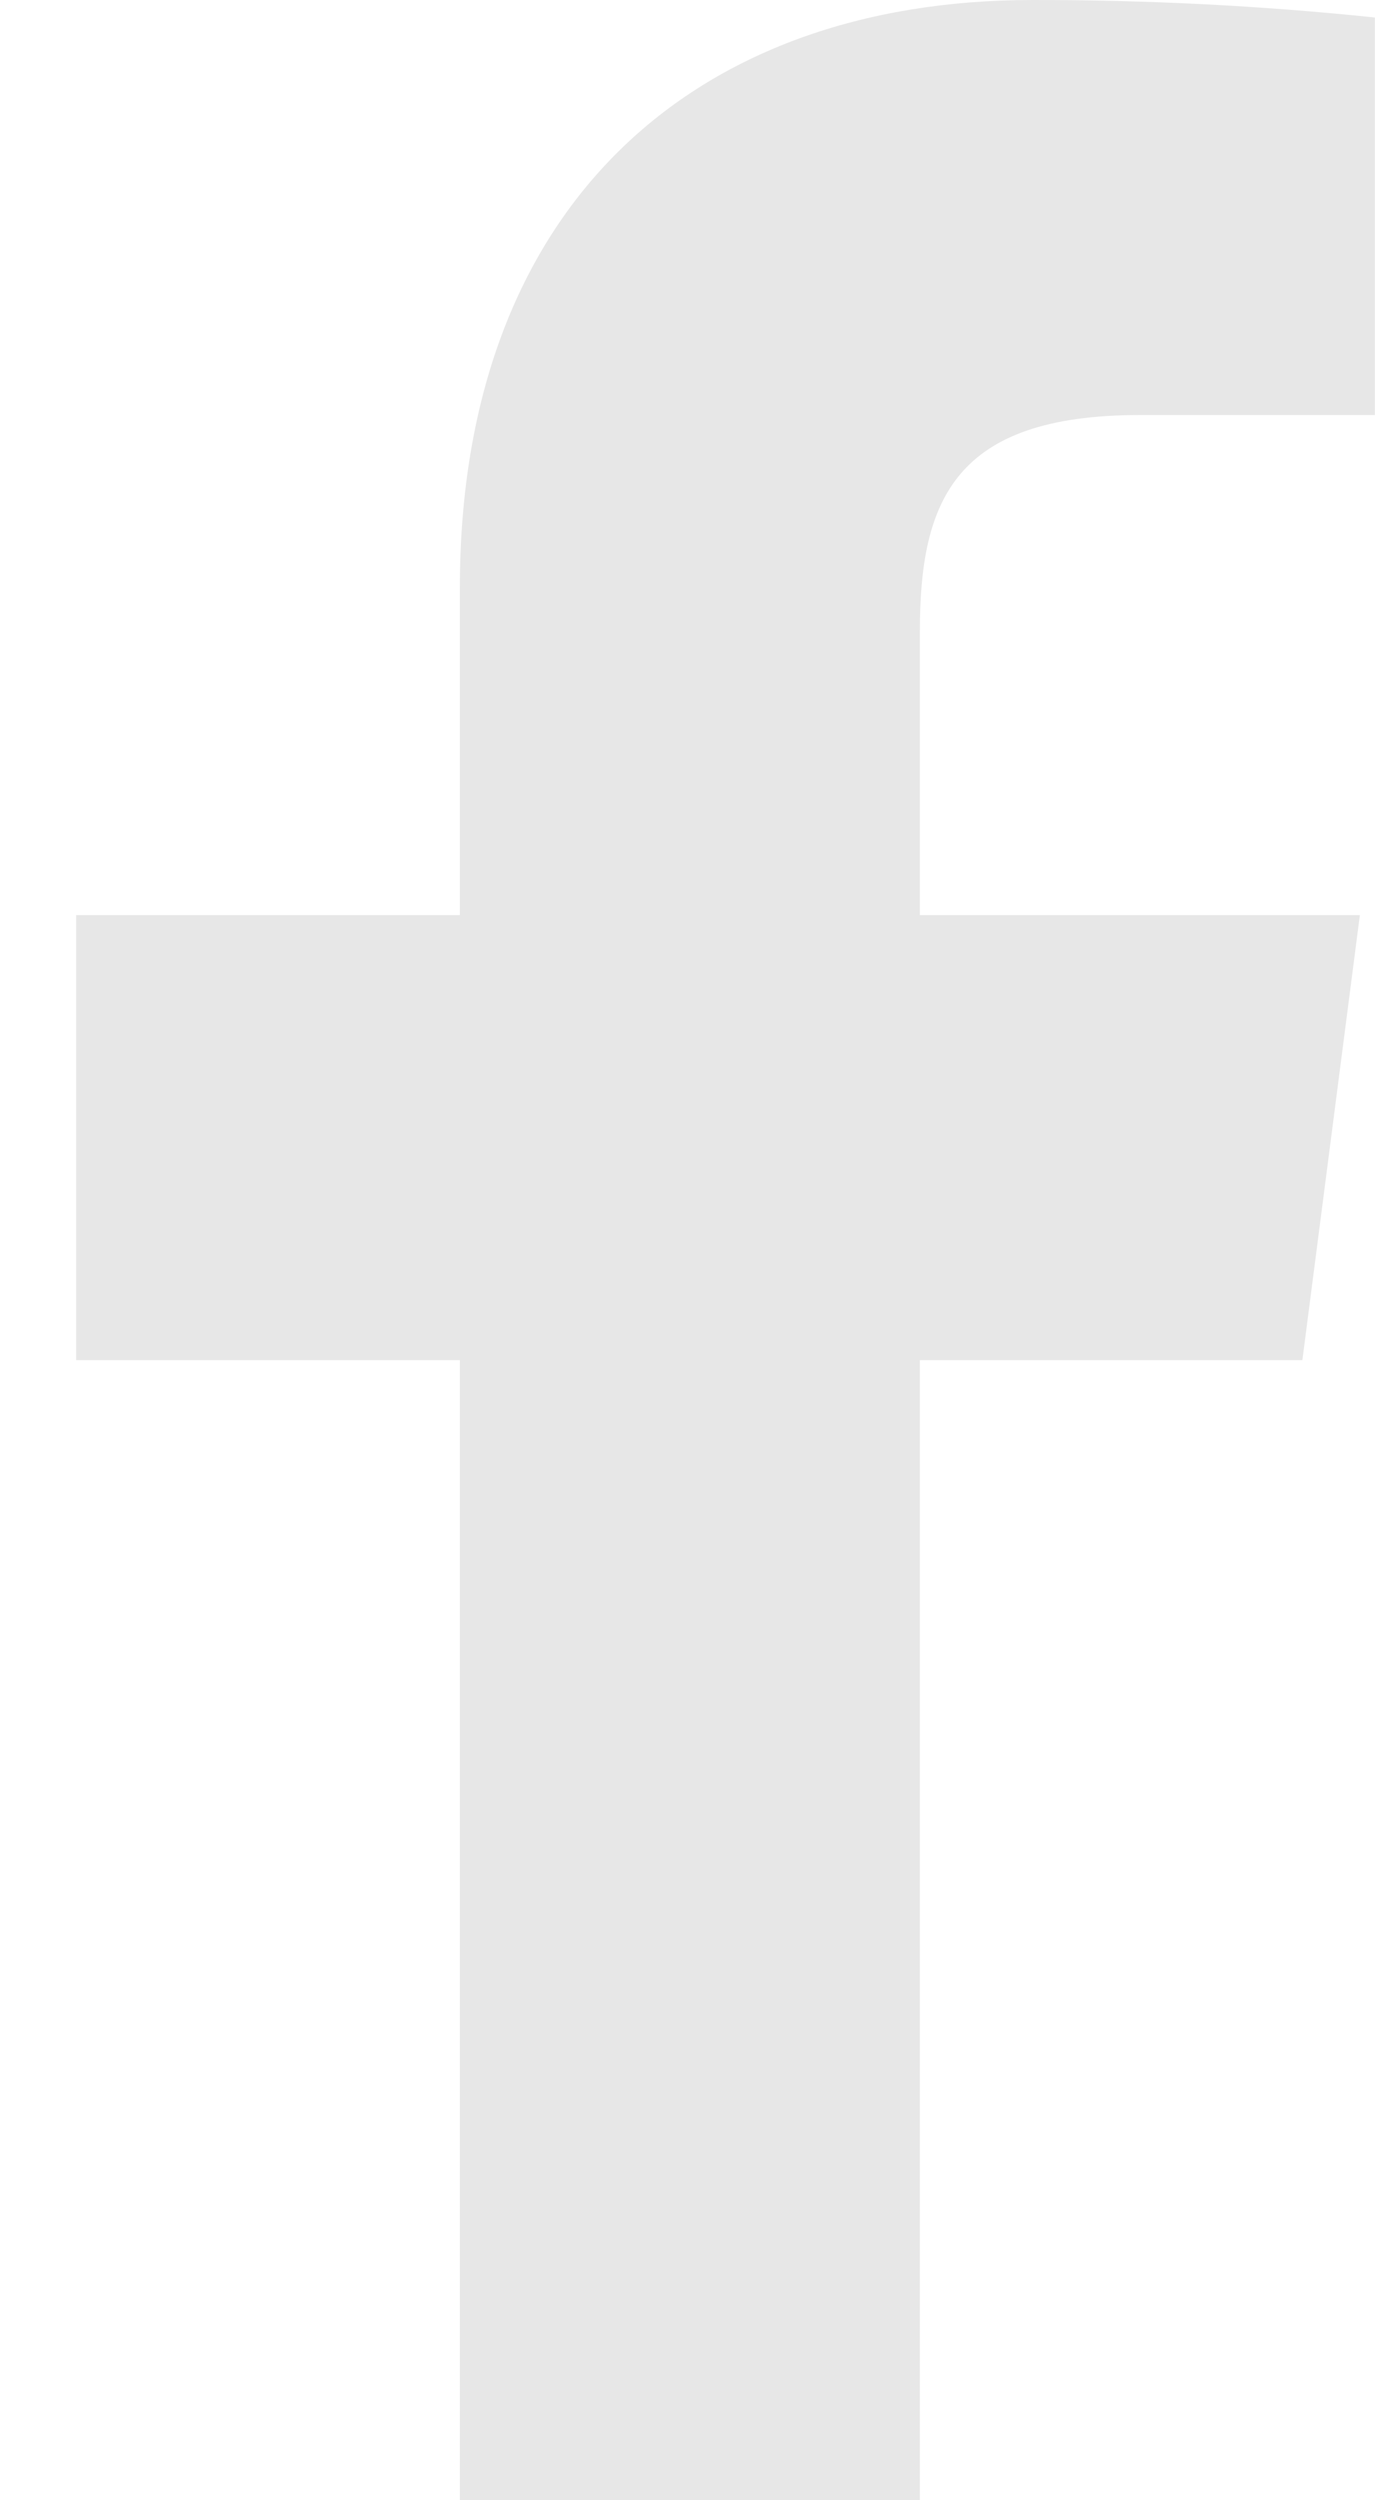 <svg width="11" height="20" viewBox="0 0 11 20" fill="none" xmlns="http://www.w3.org/2000/svg">
<path d="M9.119 3.32H10.999V0.14C10.089 0.045 9.175 -0.001 8.259 2.98641e-05C5.539 2.98641e-05 3.679 1.66 3.679 4.7V7.32H0.609V10.88H3.679V20H7.359V10.88H10.419L10.879 7.32H7.359V5.05C7.359 4 7.639 3.32 9.119 3.32Z" fill="#E7E7E7"/>
</svg>
